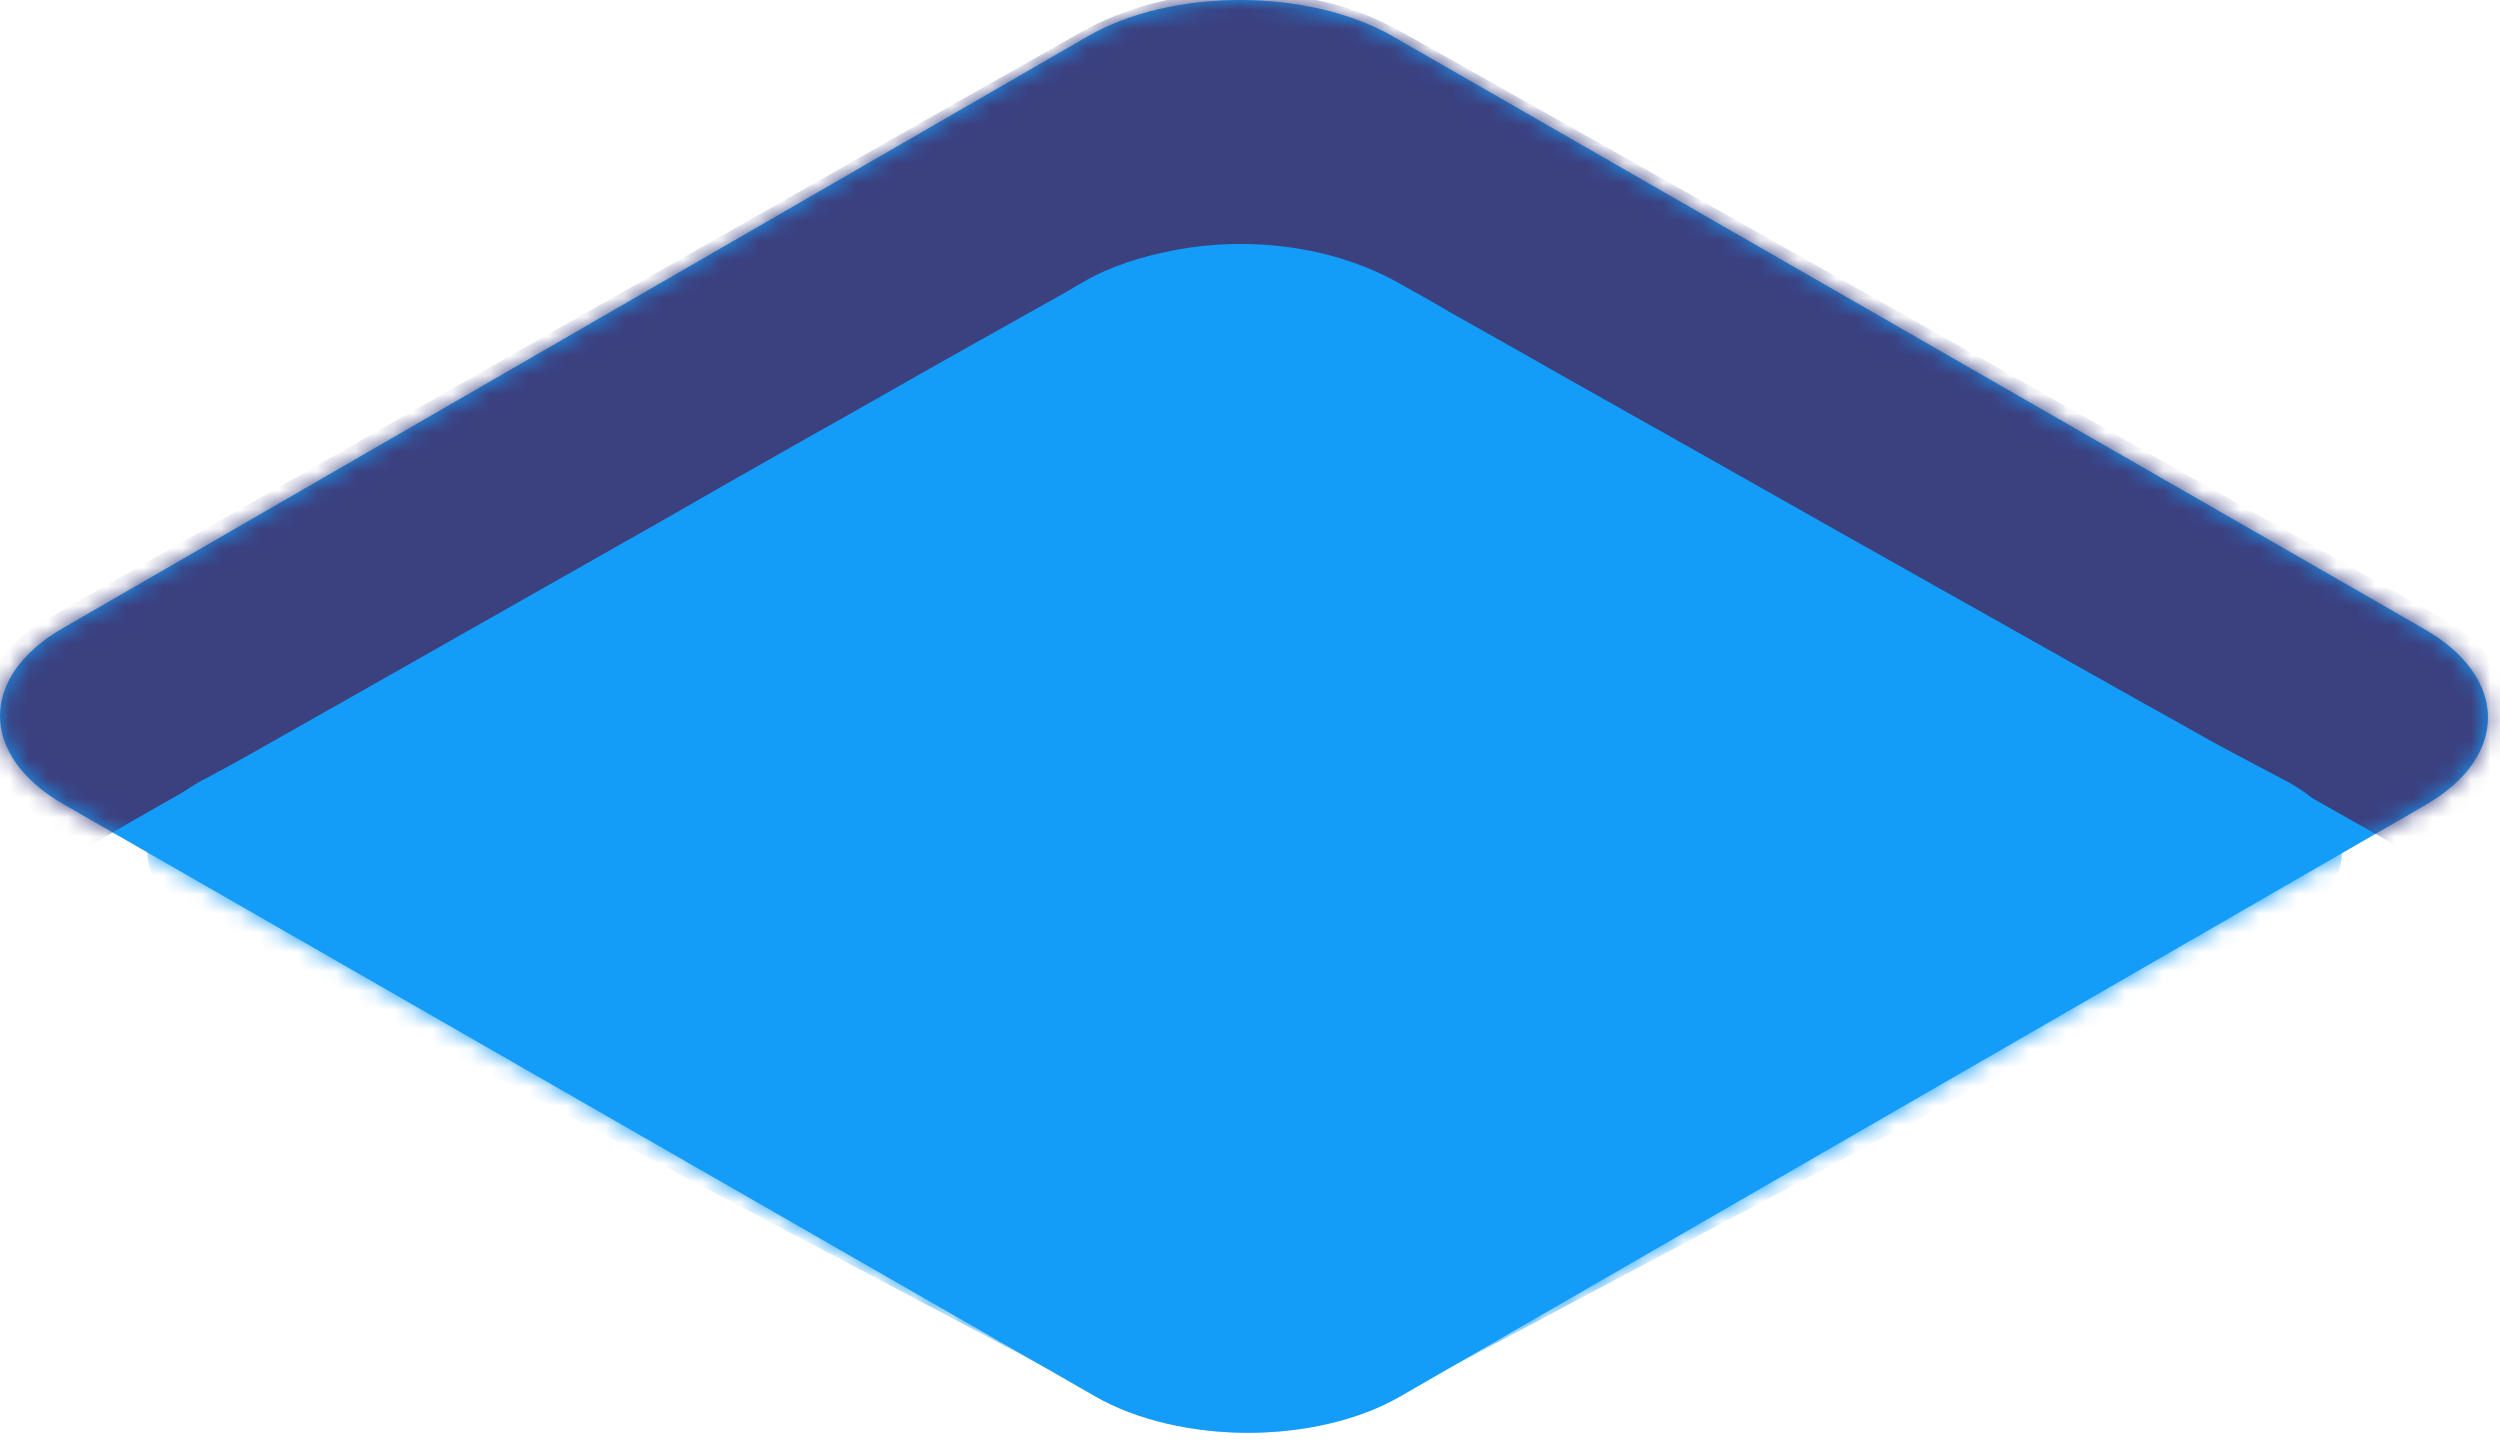<svg width="130" height="75" viewBox="0 0 130 75" fill="none" xmlns="http://www.w3.org/2000/svg">
<path d="M126.062 32.676C130.453 35.199 130.486 39.305 126.127 41.828L72.819 72.612C68.461 75.135 61.338 75.135 56.947 72.612L3.314 41.795C-1.077 39.273 -1.11 35.166 3.249 32.644L56.557 1.892C60.915 -0.631 68.038 -0.631 72.429 1.892L126.062 32.676Z" transform="translate(129.376 74.504) rotate(180)" fill="#149CF9"/>
<mask id="mask0" mask-type="alpha" maskUnits="userSpaceOnUse" x="0" y="0" width="130" height="75">
<path d="M126.062 32.676C130.453 35.199 130.486 39.305 126.127 41.828L72.819 72.612C68.461 75.135 61.338 75.135 56.947 72.612L3.314 41.795C-1.077 39.273 -1.11 35.166 3.249 32.644L56.557 1.892C60.915 -0.631 68.038 -0.631 72.429 1.892L126.062 32.676Z" transform="translate(129.376 74.504) rotate(180)" fill="#149CF9"/>
</mask>
<g mask="url(#mask0)">
<path d="M131.152 0.257C131.02 2.542 129.043 3.925 127.198 4.955C126.012 5.631 124.792 6.306 123.606 7.014C121.596 8.173 119.586 9.299 117.543 10.457C114.972 11.905 112.435 13.353 109.865 14.801C107.031 16.41 104.197 18.018 101.363 19.627C98.529 21.236 95.662 22.845 92.828 24.485C90.225 25.966 87.622 27.446 84.985 28.926C82.909 30.116 80.8 31.307 78.724 32.465C77.406 33.205 76.088 33.945 74.77 34.685C74.506 34.846 74.21 35.007 73.946 35.168C72.496 36.004 70.882 36.487 69.234 36.809C65.378 37.549 60.996 37.034 57.569 35.103C56.646 34.589 55.723 34.074 54.8 33.527C52.988 32.497 51.176 31.5 49.396 30.47C46.958 29.087 44.519 27.735 42.081 26.352C39.28 24.775 36.512 23.198 33.711 21.622C30.844 20.013 27.944 18.372 25.077 16.763C22.375 15.251 19.673 13.707 16.938 12.194C14.664 10.908 12.39 9.62 10.084 8.333C8.502 7.433 6.92 6.532 5.305 5.631C4.679 5.277 4.02 4.923 3.394 4.569C1.714 3.604 0.033 2.059 0.033 -4.90958e-07C0.033 2.831 0.033 5.631 -4.91029e-10 8.462C-4.91029e-10 9.878 -4.91029e-10 11.294 -4.91029e-10 12.709C-4.91029e-10 13.192 0 13.707 0.165 14.189C0.56 15.541 1.648 16.602 2.834 17.375C3.757 17.954 4.712 18.469 5.668 18.983C7.777 20.174 9.853 21.364 11.962 22.523C14.928 24.196 17.926 25.869 20.892 27.574C24.319 29.505 27.713 31.435 31.14 33.366C34.502 35.264 37.896 37.163 41.257 39.061C44.157 40.702 47.09 42.343 49.989 43.984C51.967 45.078 53.911 46.204 55.888 47.298C57.371 48.135 58.788 48.971 60.435 49.454C63.599 50.419 67.257 50.483 70.453 49.614C71.705 49.261 72.925 48.81 74.045 48.167C75.363 47.427 76.648 46.687 77.966 45.947C80.438 44.563 82.909 43.147 85.348 41.764C88.544 39.962 91.741 38.128 94.937 36.326C98.364 34.363 101.824 32.433 105.251 30.47C108.514 28.636 111.776 26.77 115.005 24.936C117.576 23.456 120.179 22.008 122.749 20.528C124.232 19.691 125.715 18.855 127.198 17.986C127.56 17.761 127.956 17.568 128.318 17.343C129.538 16.538 130.625 15.412 130.955 13.996C131.053 13.578 131.053 13.128 131.053 12.709C131.053 9.363 131.086 6.049 131.086 2.703C131.086 1.834 131.086 0.965 131.086 0.064C131.152 0.129 131.152 0.193 131.152 0.257Z" transform="translate(130.297 49.818) rotate(180)" fill="#3B407F"/>
<g filter="url(#filter0_f)">
<path d="M111.197 26.508C115.07 28.554 115.098 31.886 111.254 33.932L64.232 58.905C60.388 60.951 54.105 60.951 50.232 58.905L2.923 33.905C-0.95 31.859 -0.979 28.528 2.865 26.482L49.887 1.535C53.732 -0.512 60.015 -0.512 63.888 1.535L111.197 26.508Z" transform="translate(121.78 74.504) rotate(180)" fill="#149CF9"/>
</g>
</g>
<defs>
<filter id="filter0_f" x="-2.339" y="4.065" width="134.119" height="80.44" filterUnits="userSpaceOnUse" color-interpolation-filters="sRGB">
<feFlood flood-opacity="0" result="BackgroundImageFix"/>
<feBlend mode="normal" in="SourceGraphic" in2="BackgroundImageFix" result="shape"/>
<feGaussianBlur stdDeviation="5" result="effect1_foregroundBlur"/>
</filter>
</defs>
</svg>
